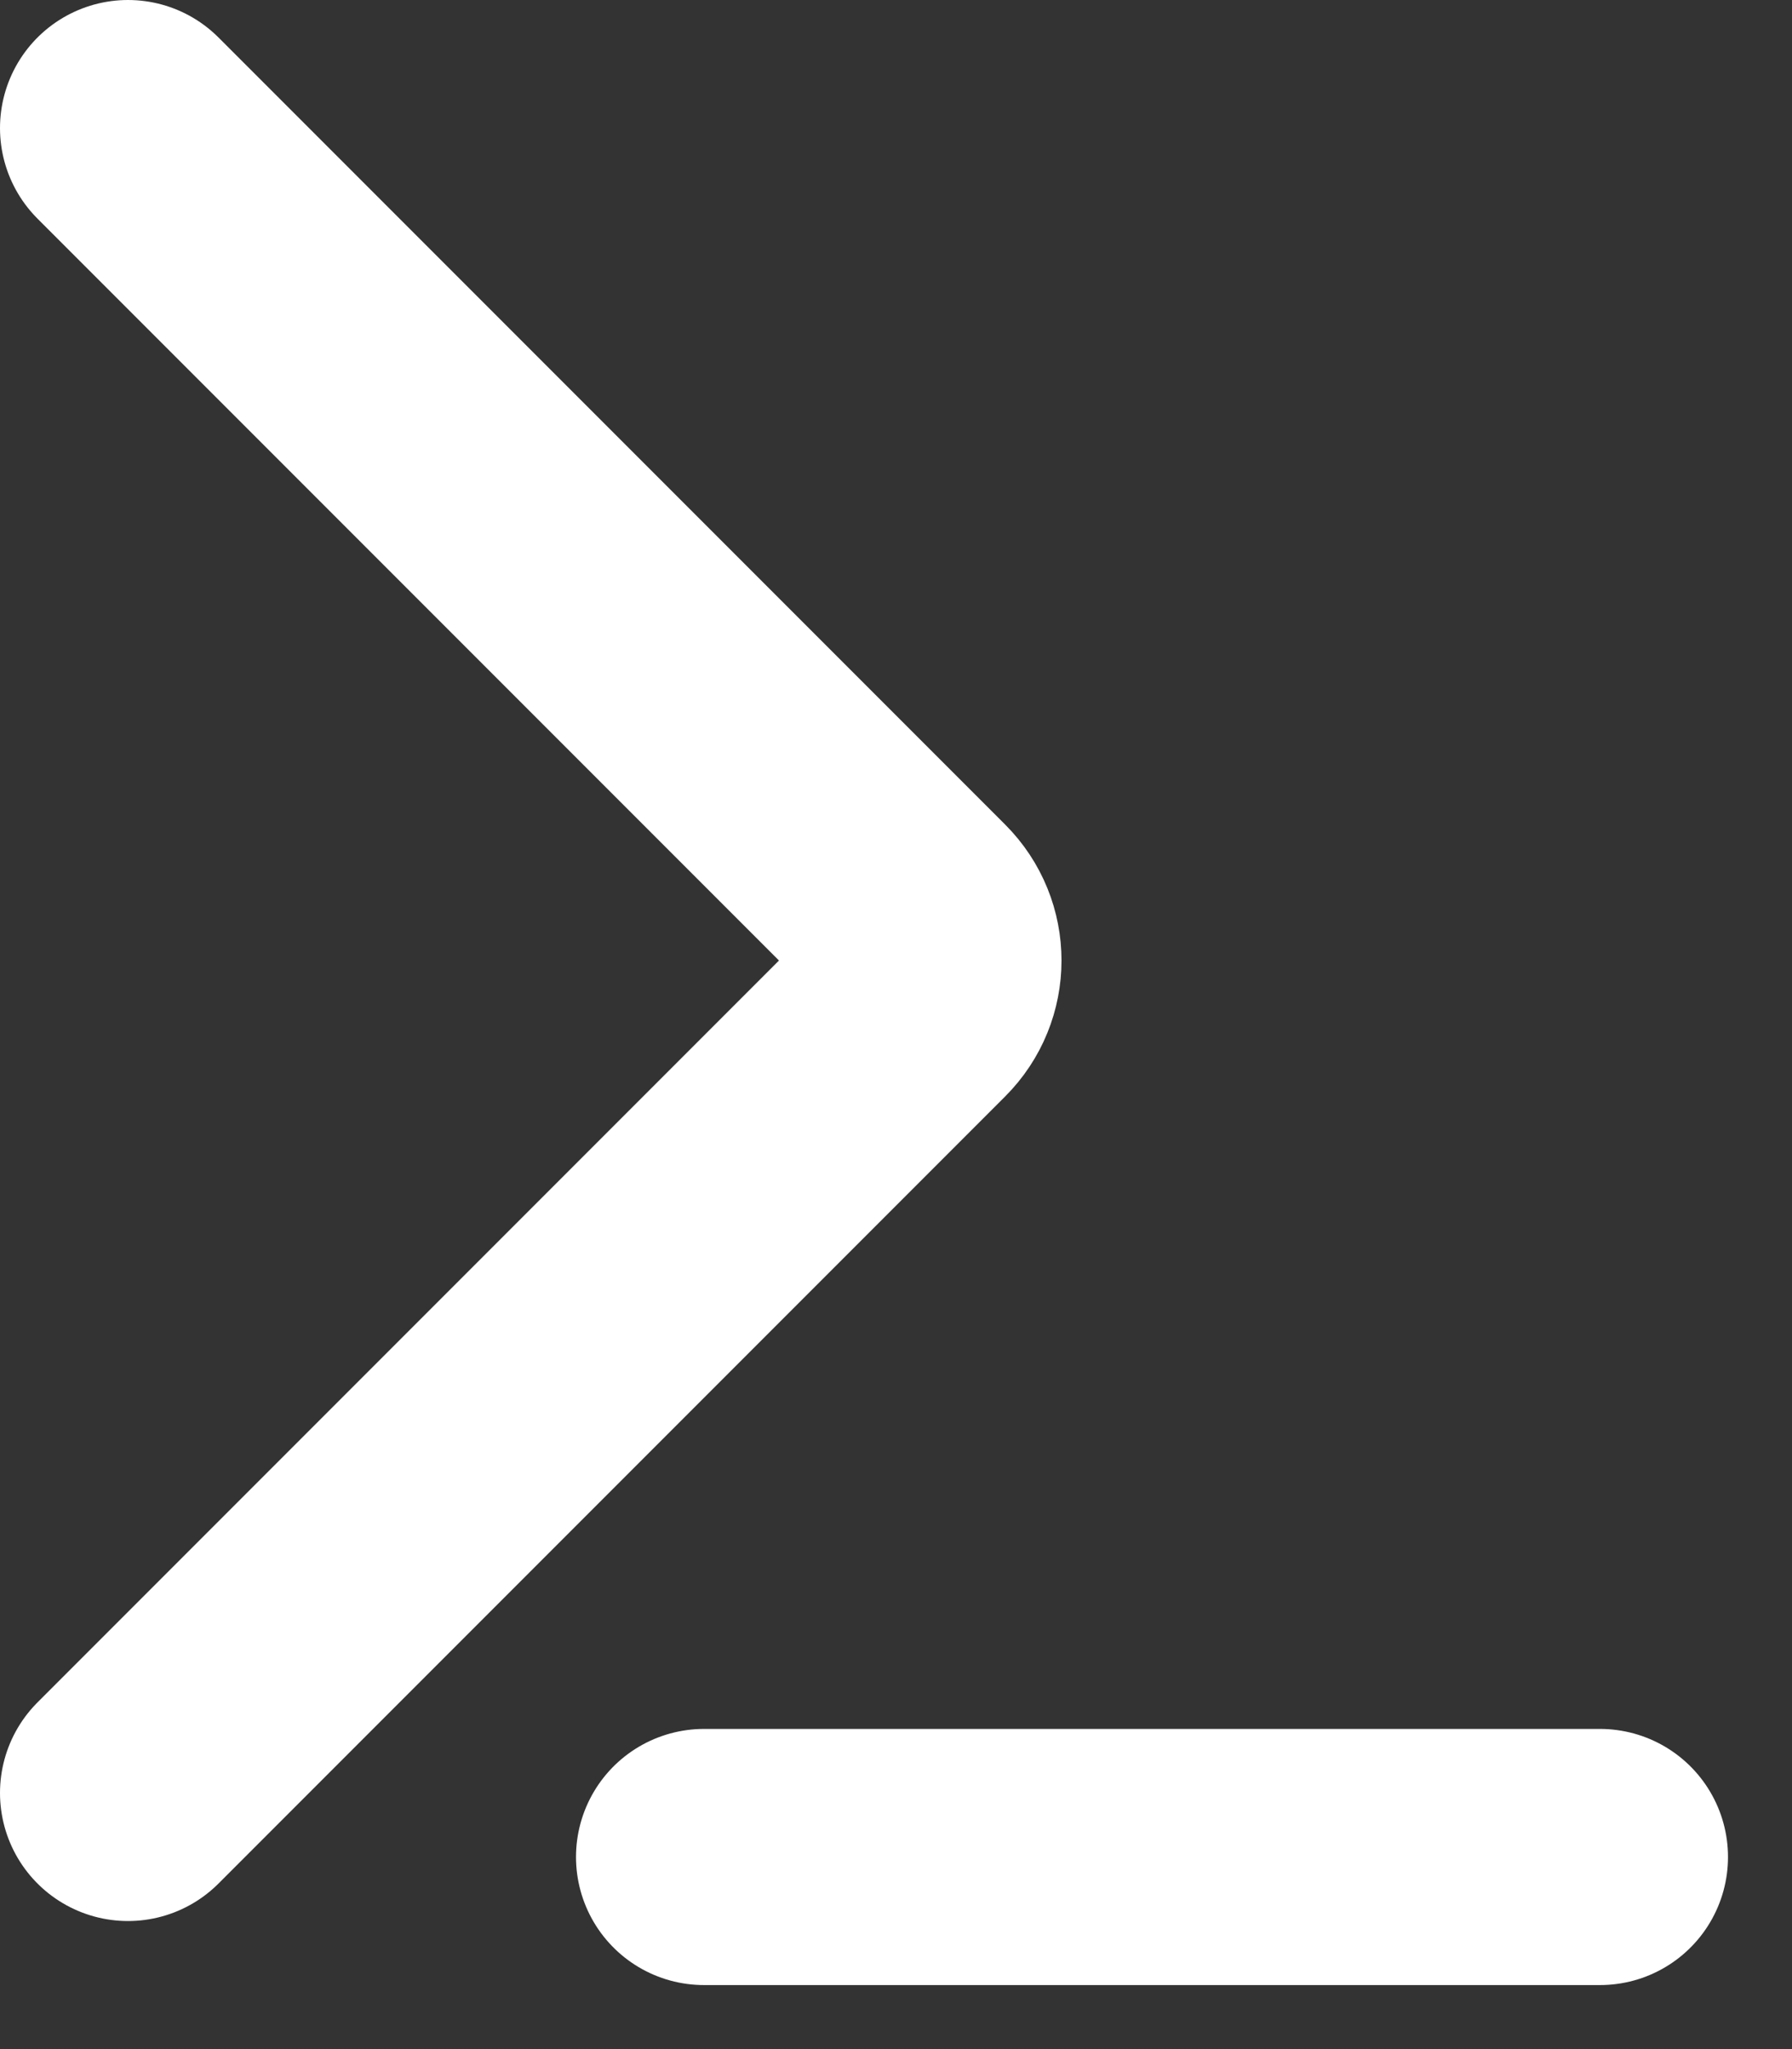 <svg width="14" height="16" viewBox="0 0 14 16" fill="none" xmlns="http://www.w3.org/2000/svg">
<rect x="0" y="0" width="14" height="16" fill="#333333" stroke="none"/>
<path d="M1 14L7.146 7.854C7.342 7.658 7.342 7.342 7.146 7.146L1 1M5.5 14.5H12.5" stroke="white" stroke-width="2" stroke-linecap="round"/>
</svg>
